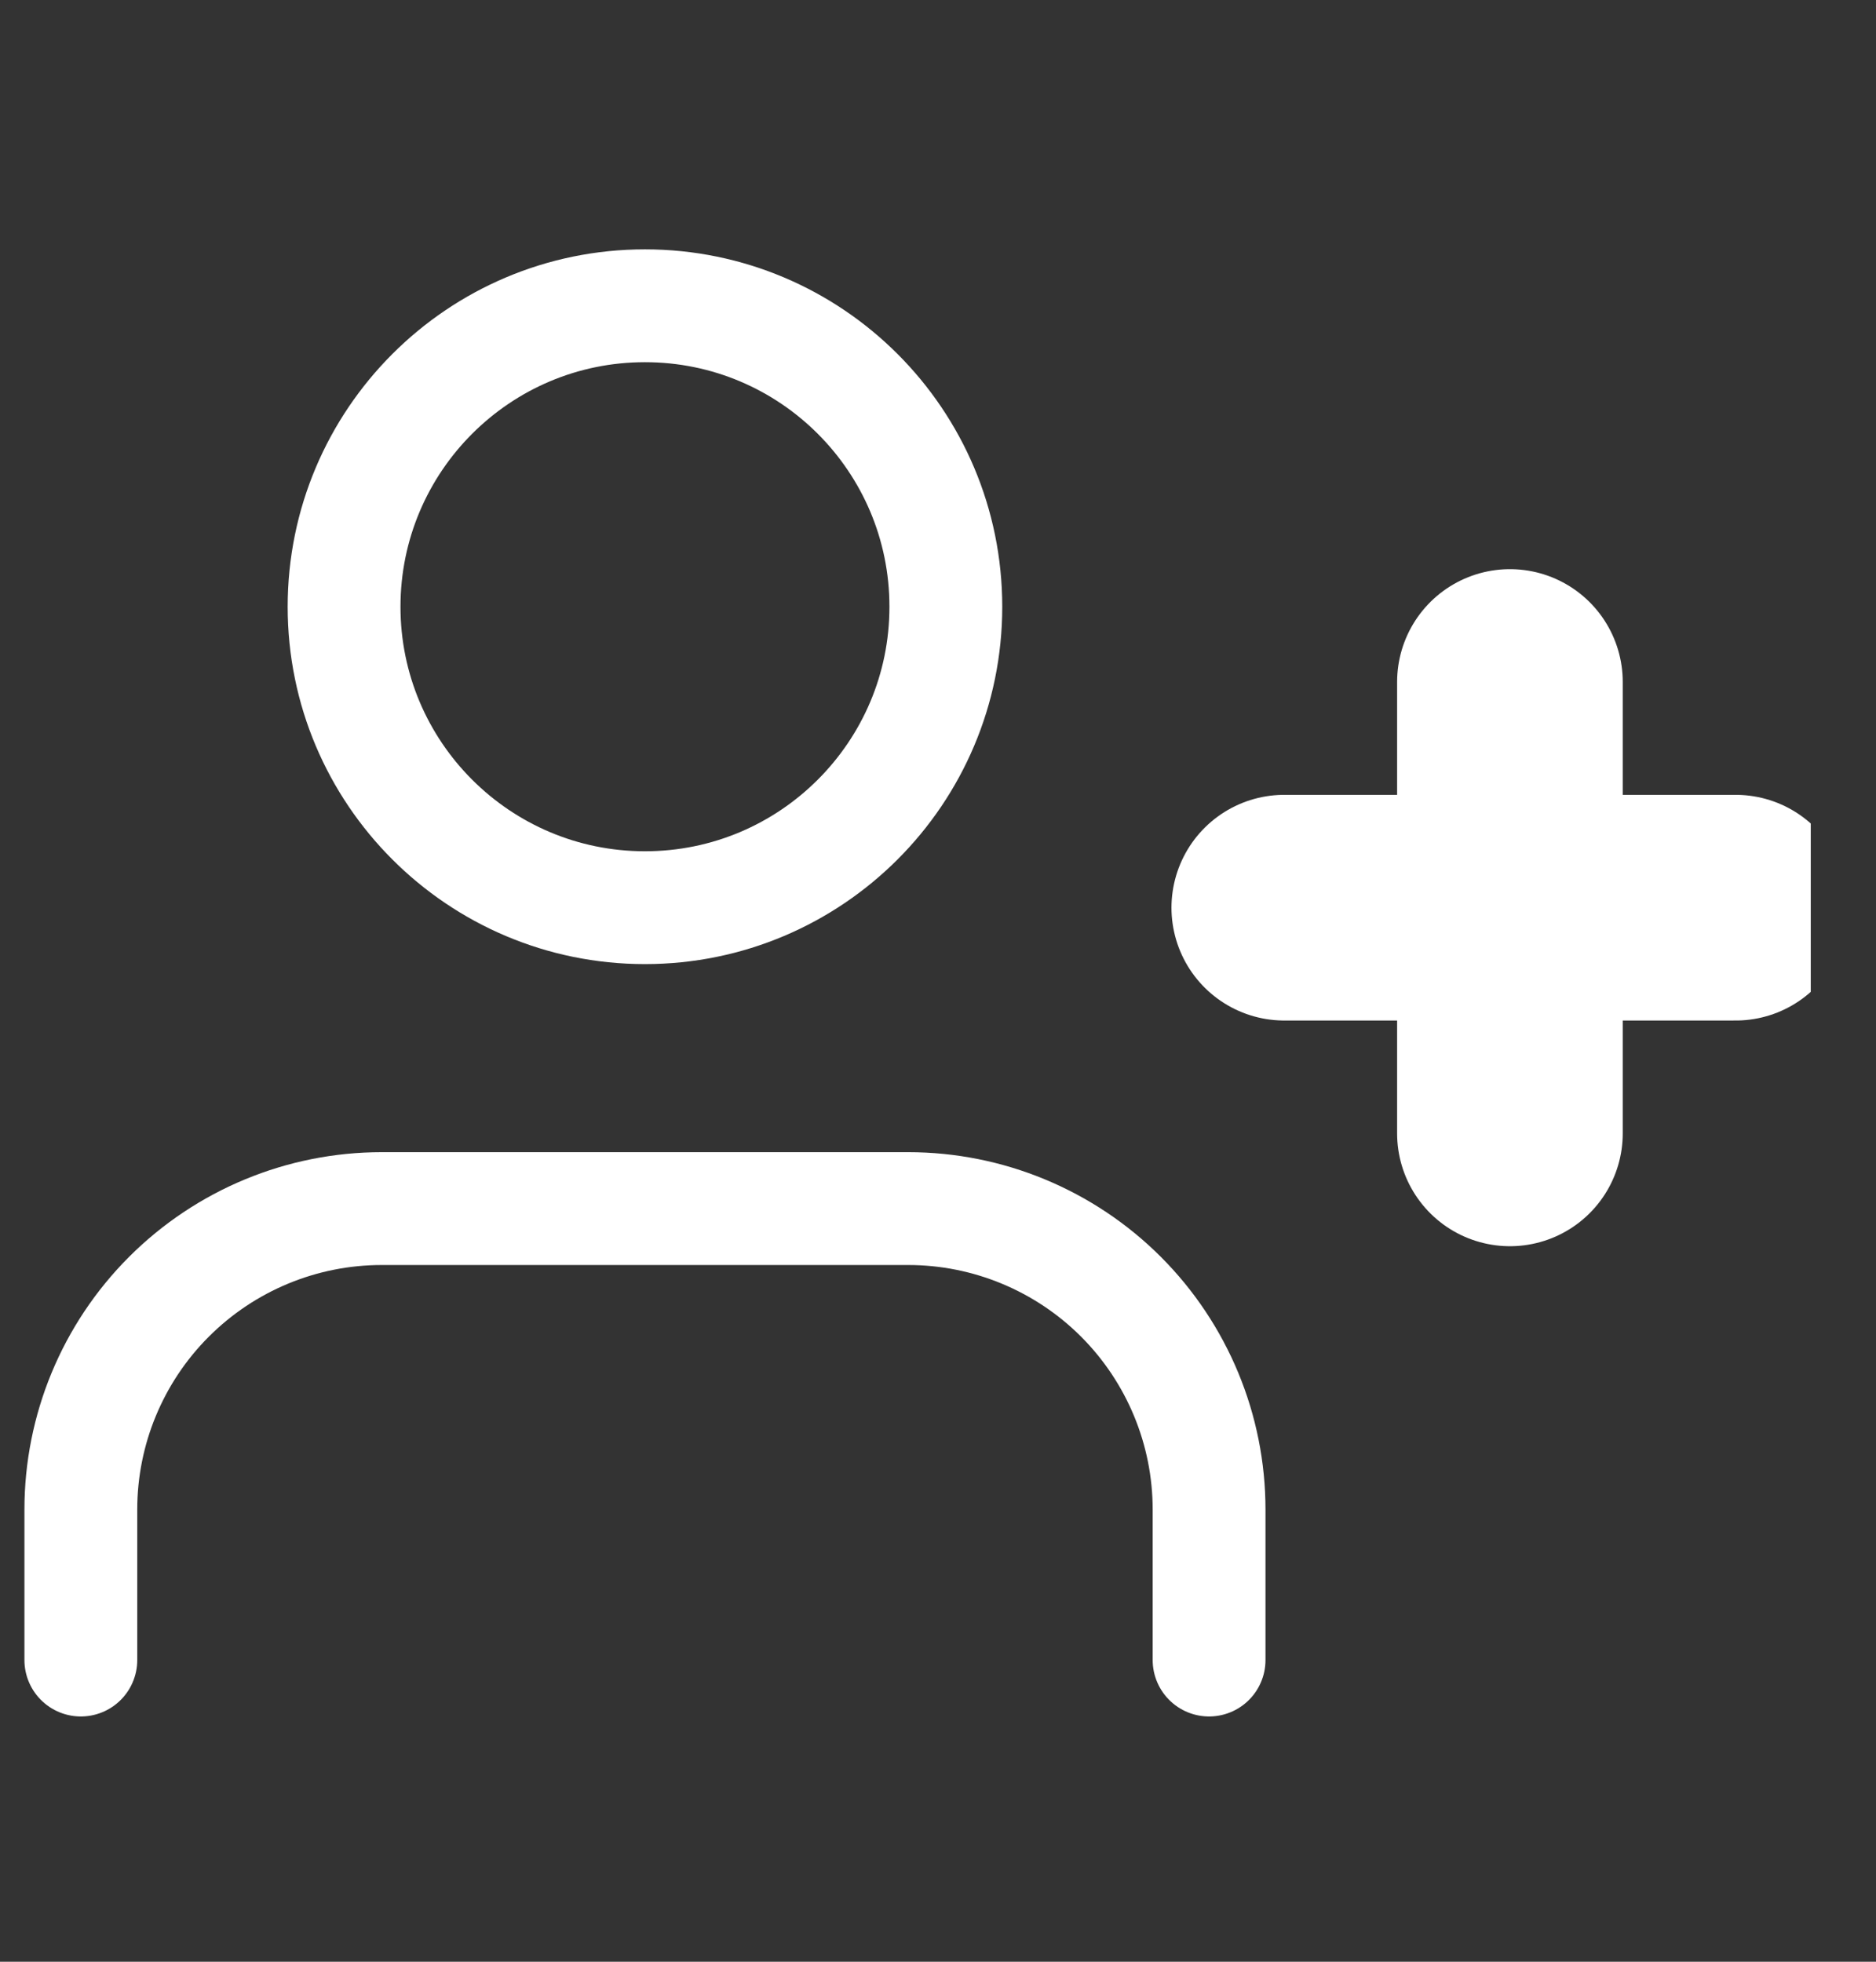 <svg width="22" height="23" viewBox="0 0 22 23" fill="none" xmlns="http://www.w3.org/2000/svg">
<rect x="0" y="0" width="22" height="23" fill="#333333" stroke="none"/>
<g clip-path="url(#clip0_436_654)">
<path d="M14.179 19.463V17.699C14.179 16.763 13.807 15.866 13.146 15.204C12.484 14.542 11.586 14.17 10.651 14.17H4.476C3.54 14.17 2.643 14.542 1.981 15.204C1.319 15.866 0.948 16.763 0.948 17.699V19.463" stroke="white" stroke-width="1.323" stroke-linecap="round" stroke-linejoin="round"/>
<path d="M7.563 10.642C9.512 10.642 11.092 9.062 11.092 7.114C11.092 5.165 9.512 3.585 7.563 3.585C5.615 3.585 4.035 5.165 4.035 7.114C4.035 9.062 5.615 10.642 7.563 10.642Z" stroke="white" stroke-width="1.323" stroke-linecap="round" stroke-linejoin="round"/>
<path d="M17.707 7.996V13.288" stroke="white" stroke-width="2.646" stroke-linecap="round" stroke-linejoin="round"/>
<path d="M20.354 10.642H15.061" stroke="white" stroke-width="2.646" stroke-linecap="round" stroke-linejoin="round"/>
</g>
<defs>
<clipPath id="clip0_436_654">
<rect width="21.17" height="21.17" fill="white" transform="translate(0.065 0.939)"/>
</clipPath>
</defs>
</svg>
